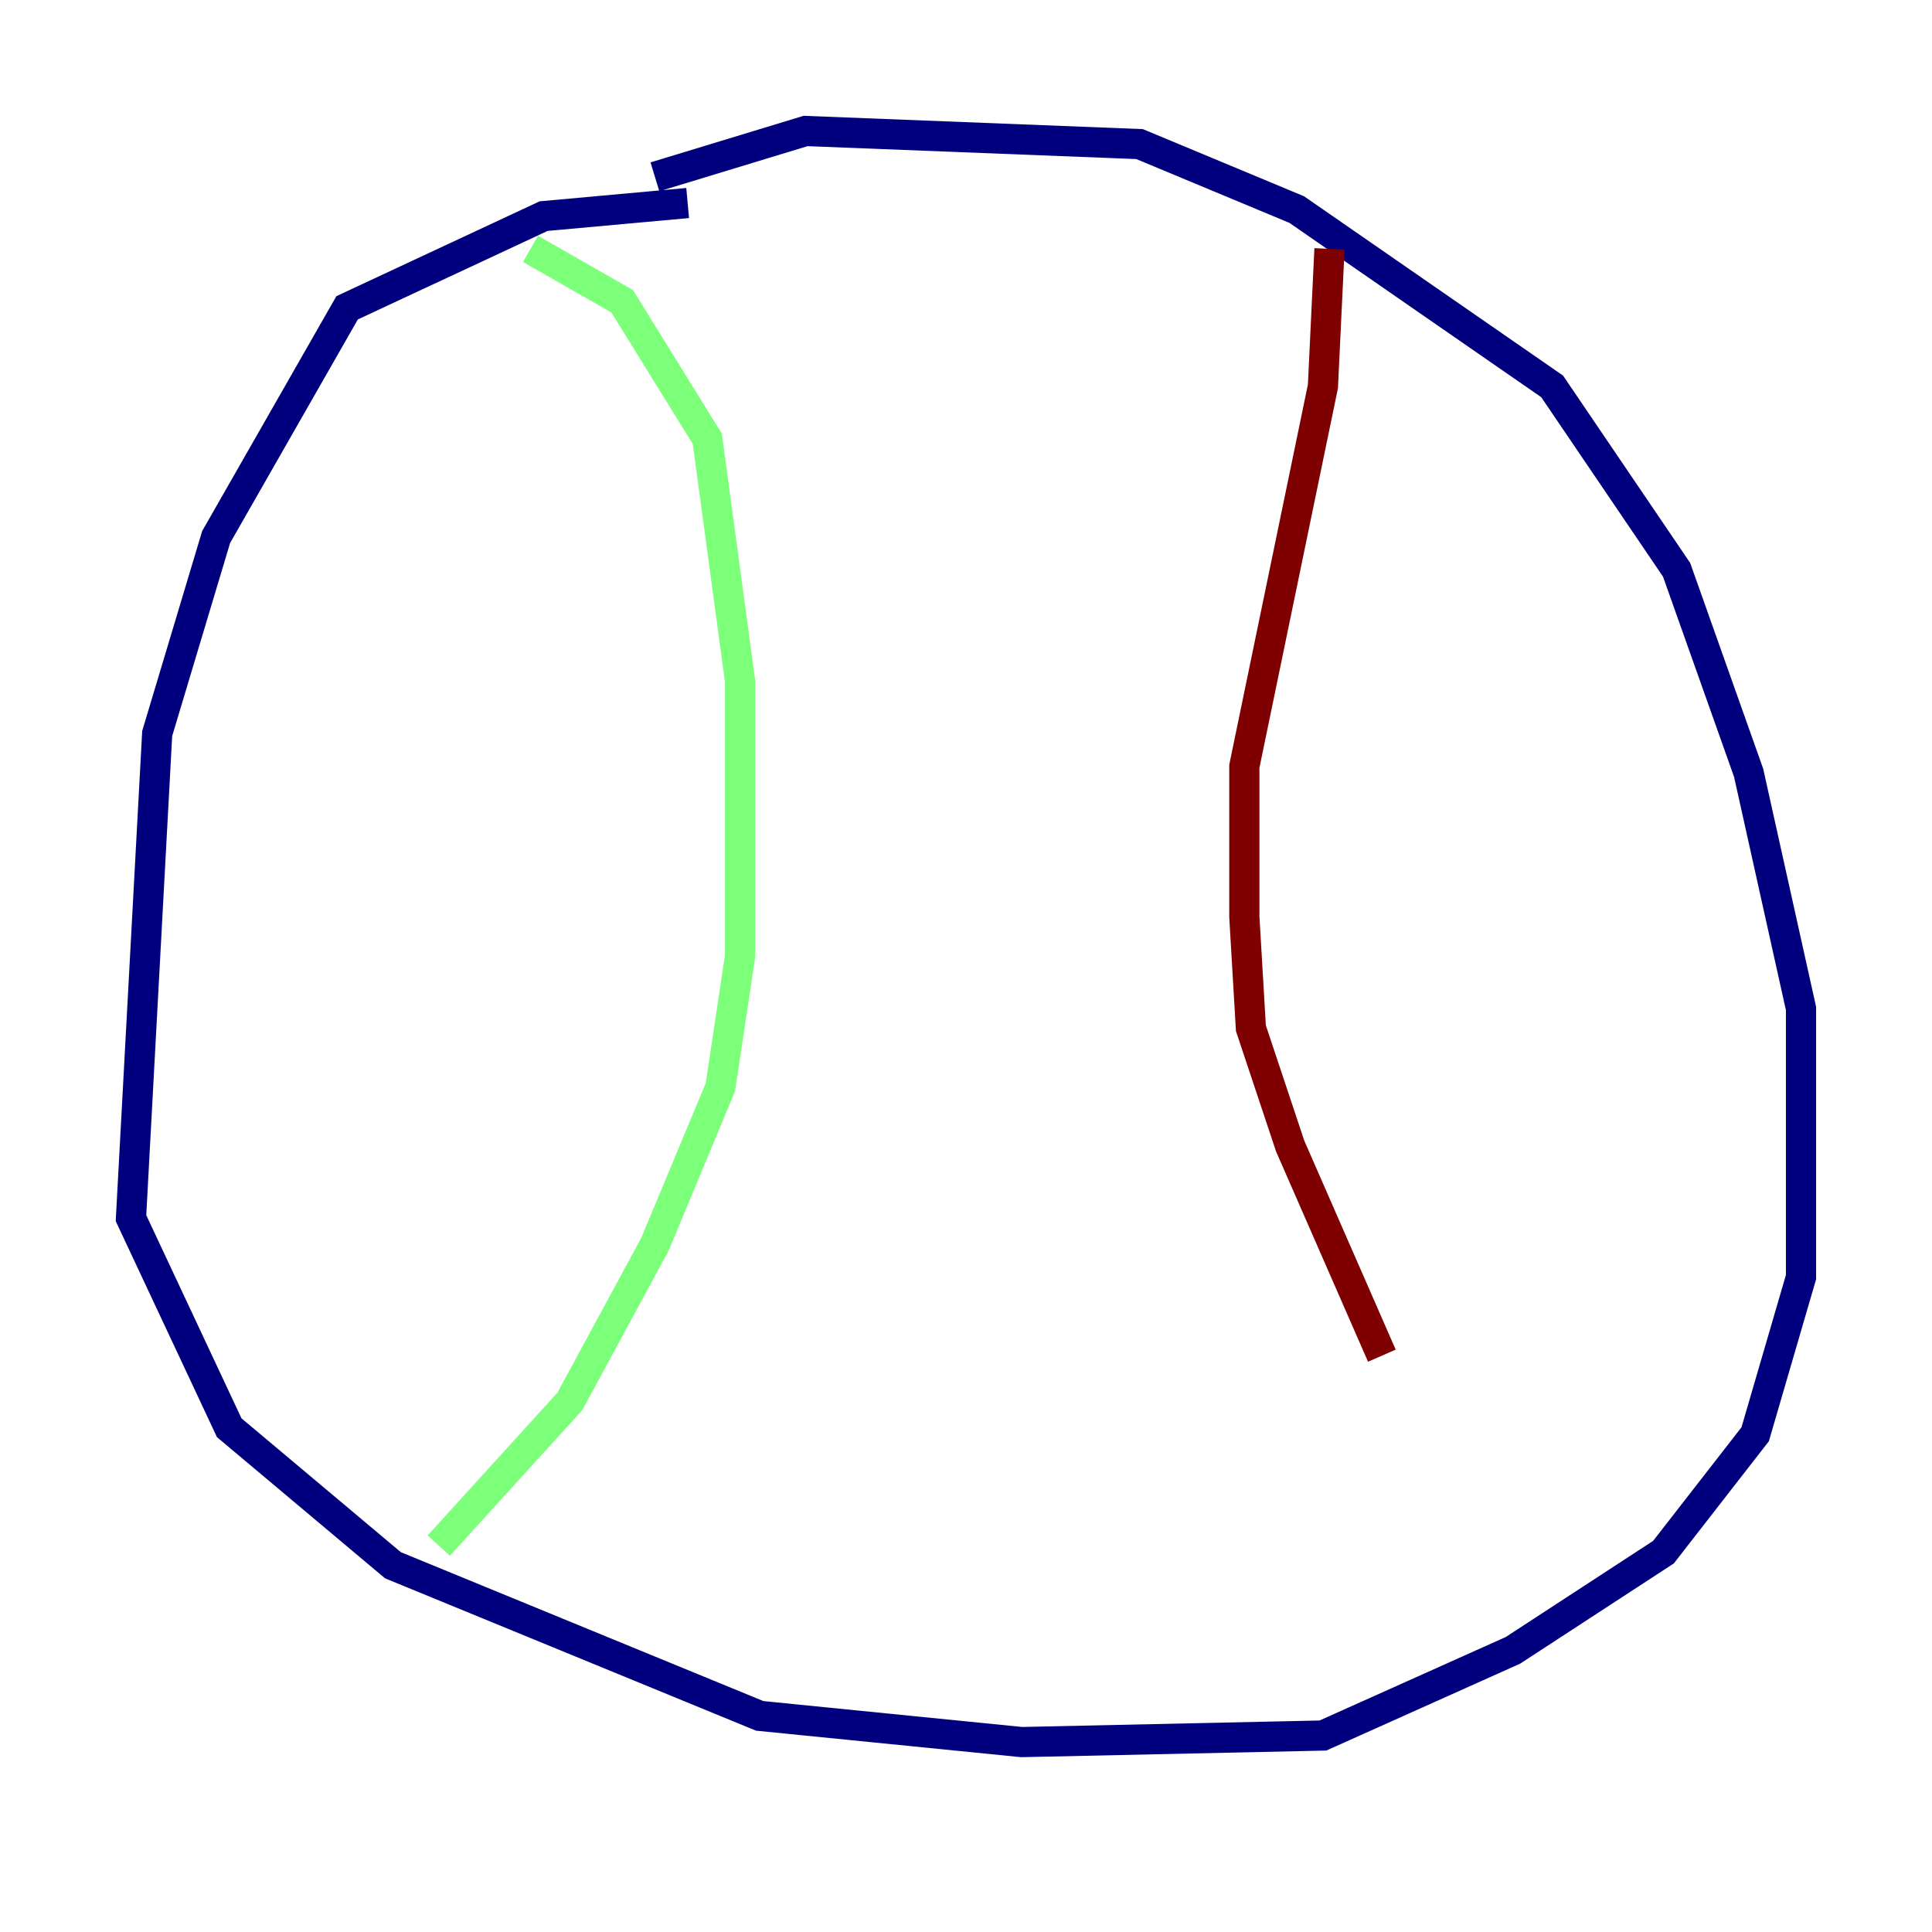 <?xml version="1.0" encoding="utf-8" ?>
<svg baseProfile="tiny" height="128" version="1.2" viewBox="0,0,128,128" width="128" xmlns="http://www.w3.org/2000/svg" xmlns:ev="http://www.w3.org/2001/xml-events" xmlns:xlink="http://www.w3.org/1999/xlink"><defs /><polyline fill="none" points="45.559,13.451 36.014,14.319 22.997,20.393 14.319,35.58 10.414,48.597 8.678,80.705 15.186,94.59 26.034,103.702 50.332,113.681 67.688,115.417 87.647,114.983 100.231,109.342 110.21,102.834 116.285,95.024 119.322,84.61 119.322,66.82 115.851,51.2 111.078,37.749 102.834,25.6 85.912,13.885 75.498,9.546 53.37,8.678 43.39,11.715" stroke="#00007f" stroke-width="2" /><polyline fill="none" points="35.146,16.488 41.22,19.959 46.861,29.071 49.031,45.125 49.031,63.349 47.729,72.027 43.39,82.441 37.749,92.854 29.071,102.4" stroke="#7cff79" stroke-width="2" /><polyline fill="none" points="88.081,16.488 87.647,25.6 82.441,50.766 82.441,60.746 82.875,68.122 85.478,75.932 91.552,89.817" stroke="#7f0000" stroke-width="2" /></svg>